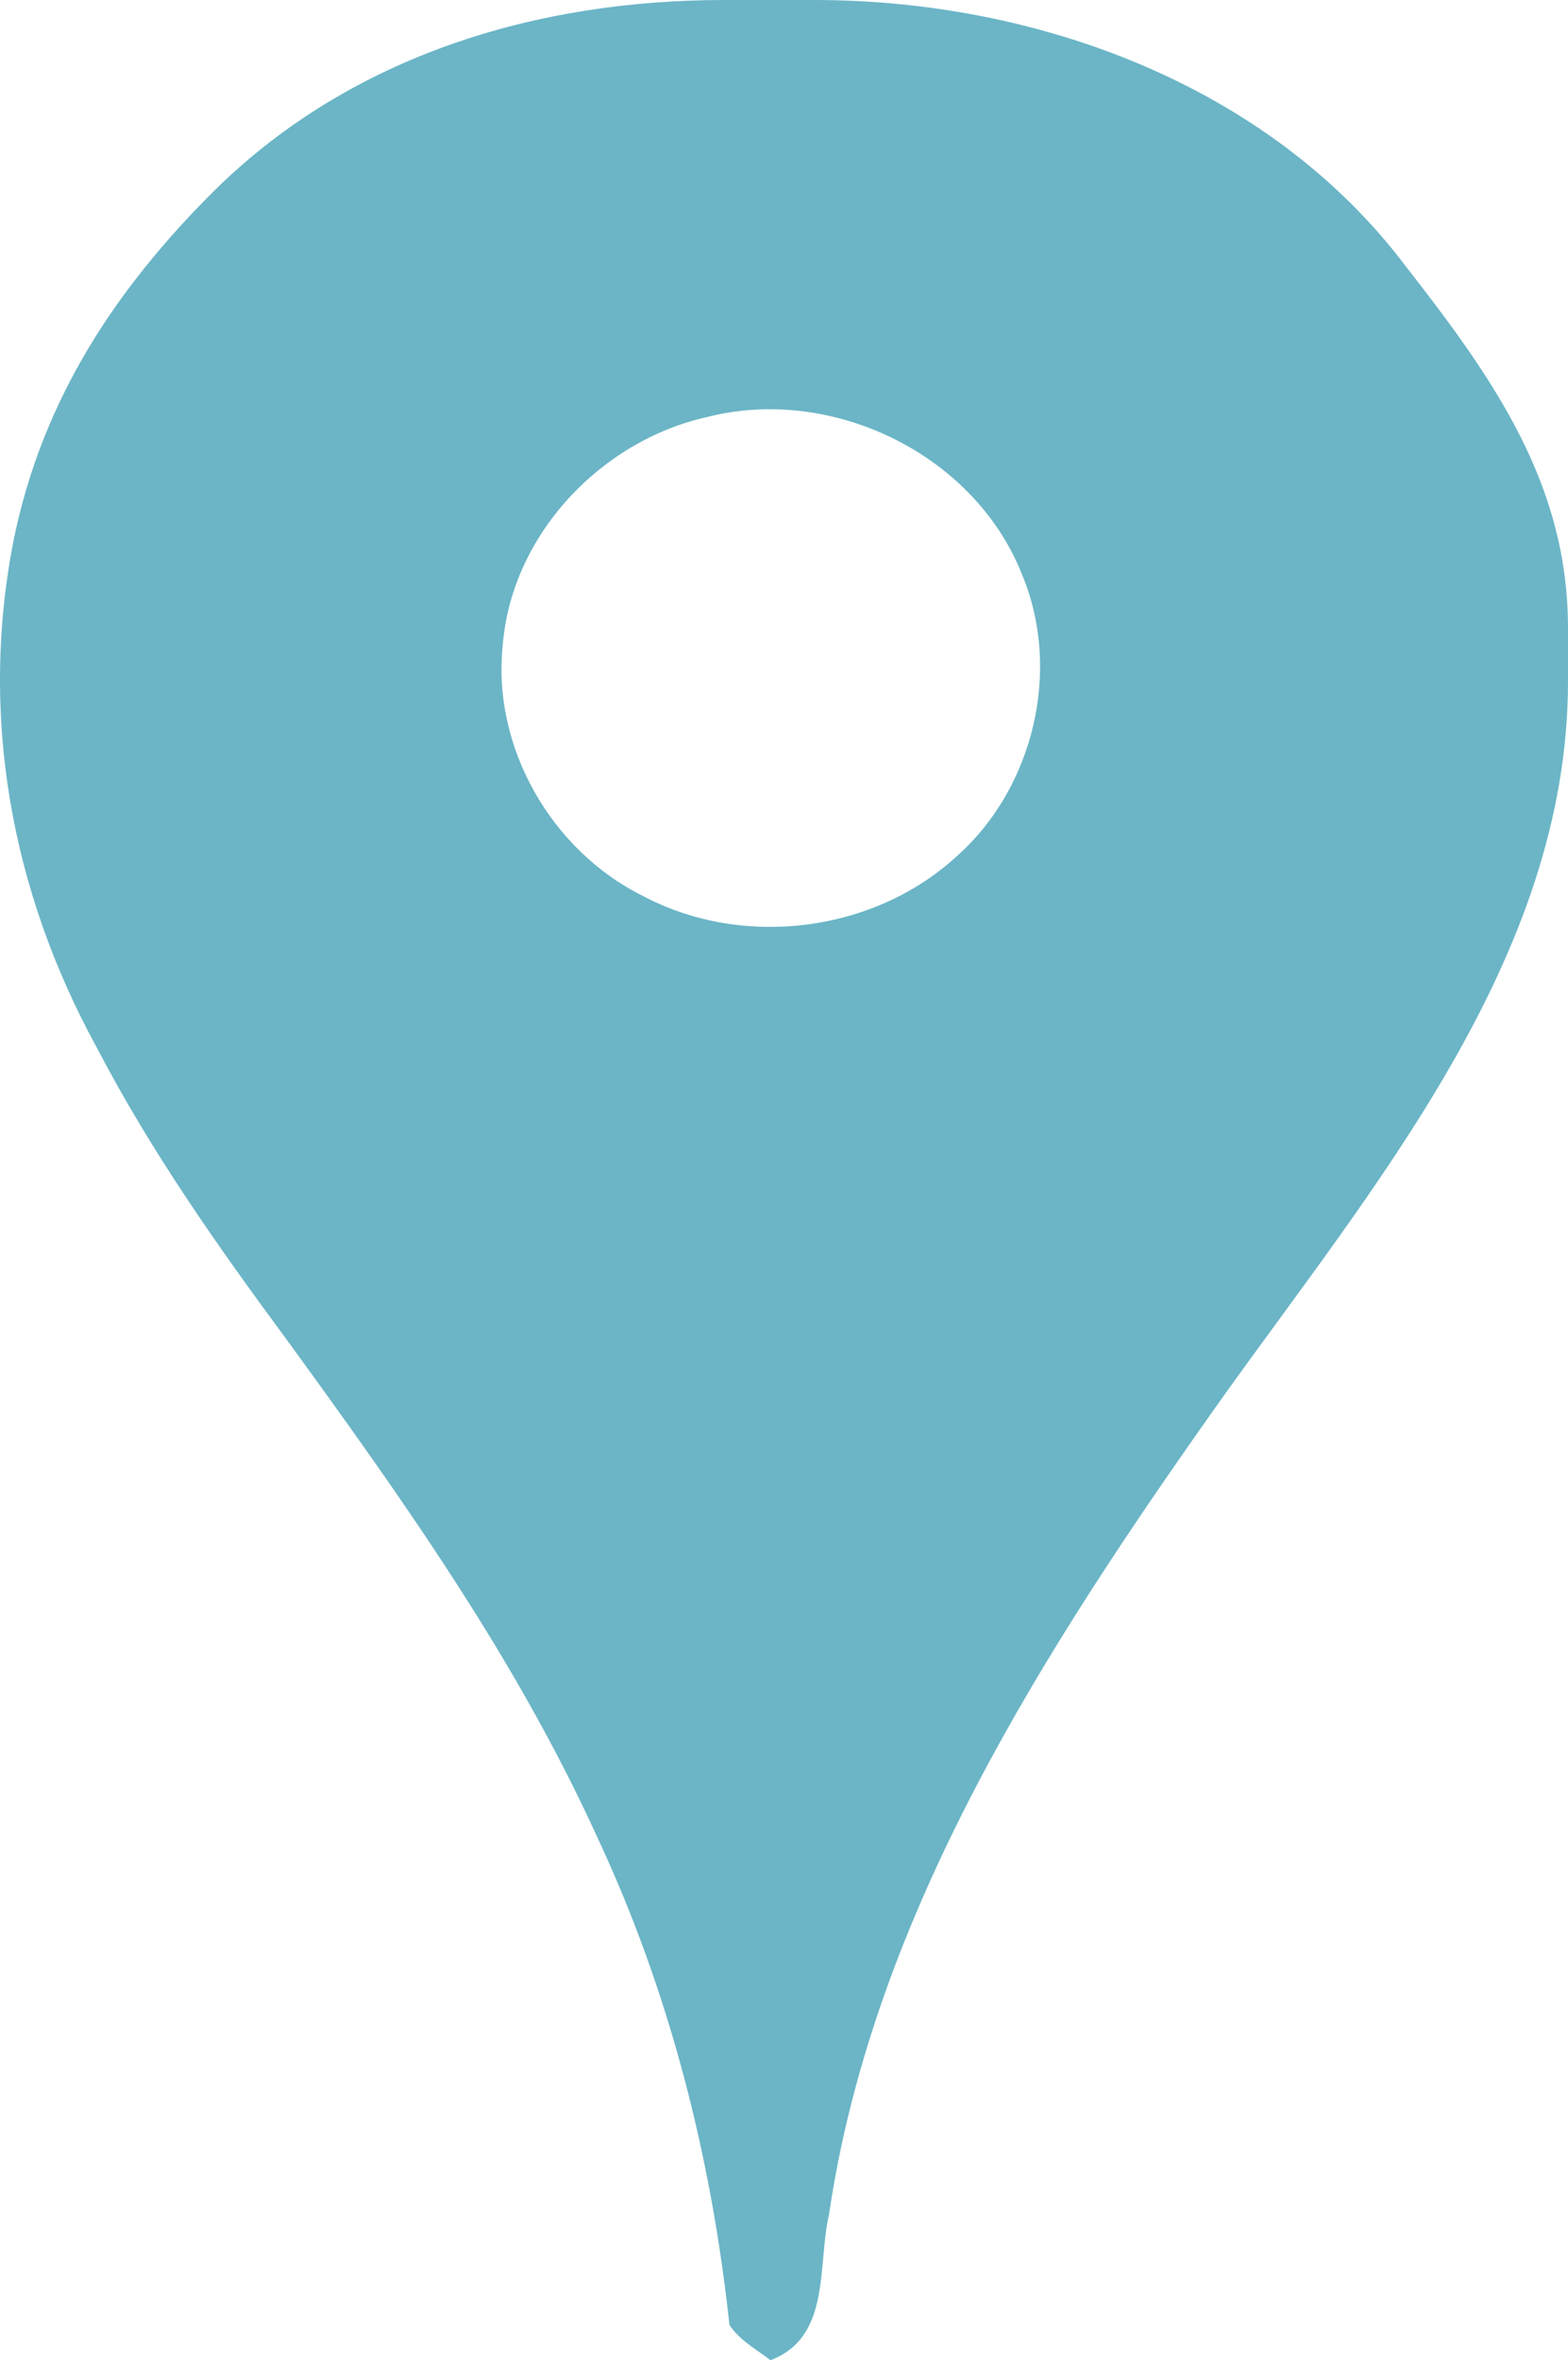 <?xml version="1.0" encoding="utf-8"?>
<!-- Generator: Adobe Illustrator 19.0.0, SVG Export Plug-In . SVG Version: 6.00 Build 0)  -->
<svg version="1.1" id="Слой_1" xmlns="http://www.w3.org/2000/svg" xmlns:xlink="http://www.w3.org/1999/xlink" x="0px" y="0px"
	 viewBox="0 0 35.555 53.494" style="enable-background:new 0 0 35.555 53.494;" xml:space="preserve">
<style type="text/css">
	.st0{fill:#6BB5C6;}
</style>
<path id="XMLID_269_" class="st0" d="M31.872,6.03C28.795,1.951,23.541,0,18.466,0H16.43C12.139,0,7.979,1.27,4.903,4.278
	c-2.283,2.258-3.932,4.769-4.585,7.92c-0.796,3.991-0.072,7.99,1.877,11.547c1.24,2.374,2.739,4.498,4.329,6.65
	c2.611,3.588,5.181,7.204,7.027,11.261c1.627,3.482,2.58,7.223,2.989,11.036c0.228,0.353,0.606,0.549,0.931,0.802
	c1.38-0.522,1.059-2.146,1.327-3.301c1.003-6.821,4.914-12.855,8.83-18.389c3.488-4.897,7.927-10.069,7.927-16.365v-1.206
	C35.555,10.985,33.886,8.606,31.872,6.03z M21.686,19.415c-1.883,1.724-4.844,2.089-7.099,0.896c-2.08-1.024-3.438-3.379-3.186-5.7
	c0.203-2.492,2.224-4.622,4.632-5.159c2.82-0.721,6.046,0.828,7.133,3.548C24.085,15.174,23.445,17.859,21.686,19.415z"/>
</svg>
